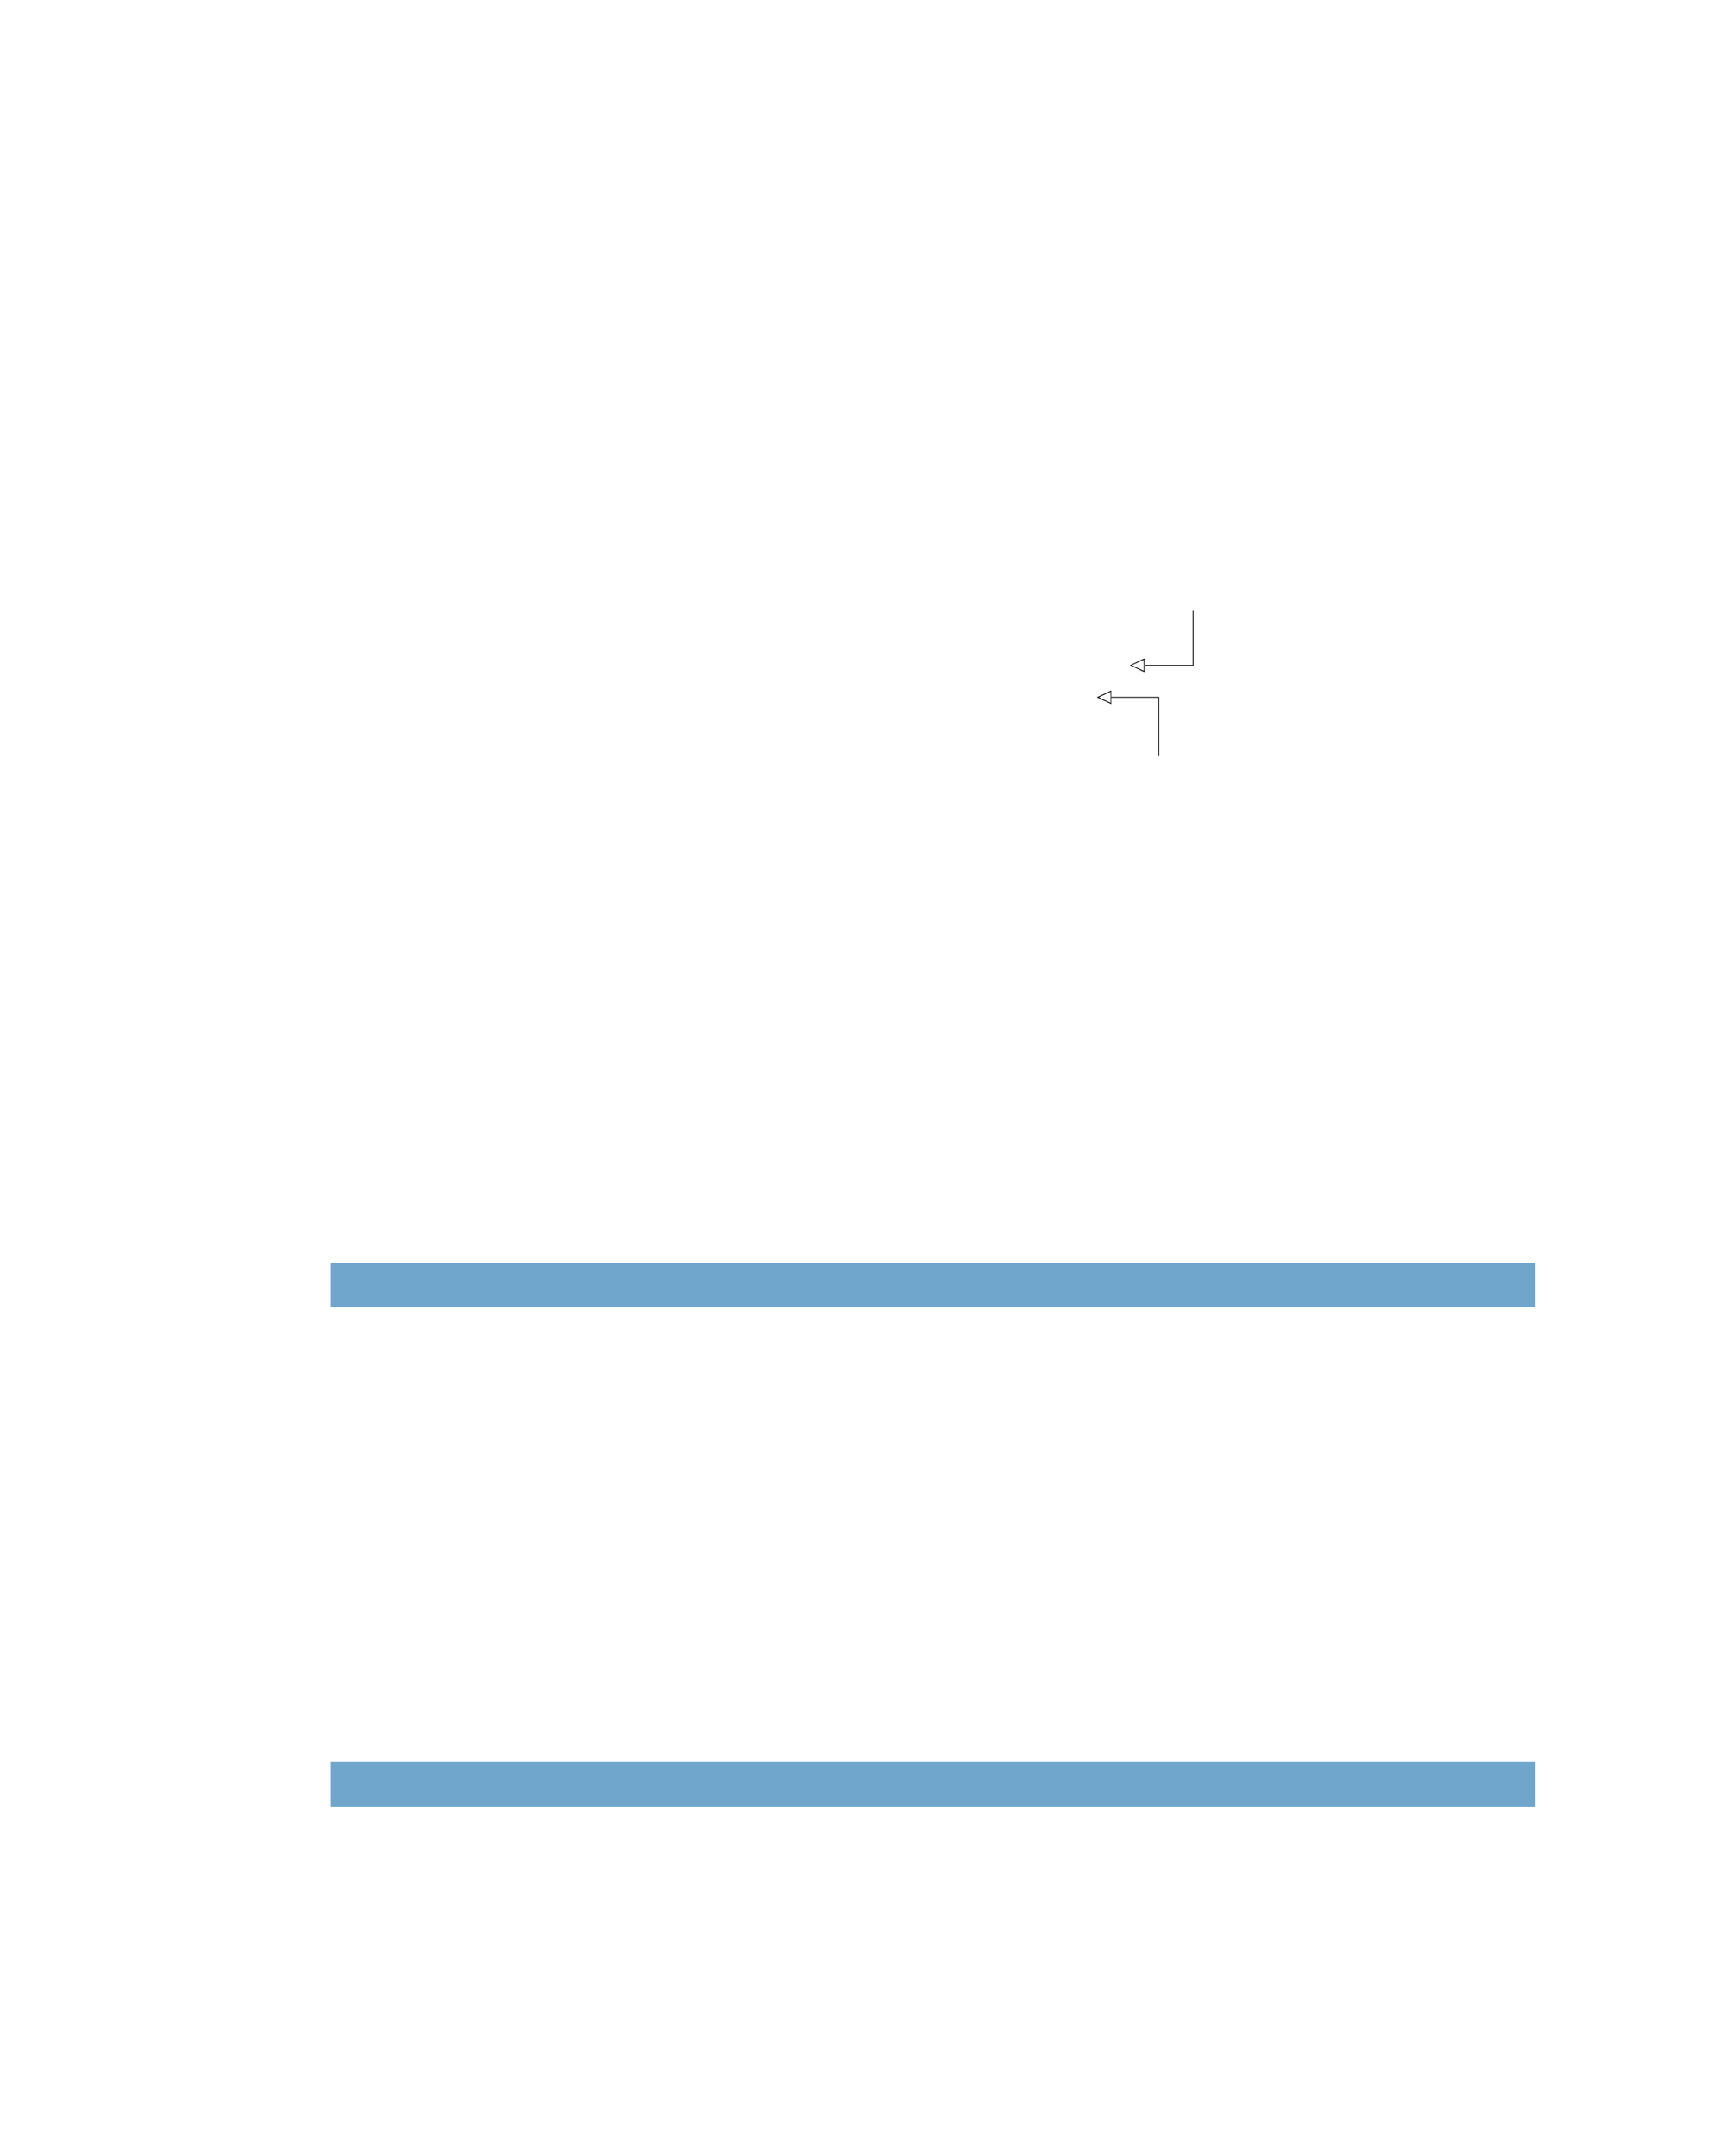 <?xml version="1.0" encoding="UTF-8" standalone="no"?>
<!DOCTYPE svg PUBLIC "-//W3C//DTD SVG 1.1//EN"
"http://www.w3.org/Graphics/SVG/1.1/DTD/svg11.dtd">
<svg viewBox="0 0 811 1017" version="1.1" xmlns="http://www.w3.org/2000/svg" xmlns:xlink="http://www.w3.org/1999/xlink">
<defs>
<clipPath id="c0_298"><path d="M509.4,356.7V323.8H736v32.9Z"/></clipPath>
<style type="text/css"><![CDATA[
.g0_298{
fill: #70A6CC;
}
.g1_298{
}
]]></style>
</defs>
<path d="M156.1,616.7H724.4V595.6H156.1v21.1Z" class="g0_298"/>
<path d="M156.1,852.2H724.4V831H156.1v21.2Z" class="g0_298"/>
<path d="M540,313.9v3.2l-.3,-.1l-6.3,-3l-.4,-.1l.4,-.2l6.3,-3h.3v.2l-.1,.2l-6.3,2.9l-.2,-.3h.2l6.3,2.9l-.2,.4l-.1,-.2v-2.9Z" class="g1_298"/>
<path d="M539.6,313.9h.4v-3h-.4v3Z" class="g1_298"/>
<path d="M540,314h23.1v-.3H540v.3Z" class="g1_298"/>
<path d="M562.7,313.9h.4V287.8h-.4v26.1Z" class="g1_298"/>
<path d="M524.3,328.9v3.2l-.2,-.1l-6.3,-2.9l-.3,-.2l.3,-.2l6.3,-2.9l.2,-.1v.3l-.1,.2l-6.2,2.9l-.2,-.4h.2l6.2,2.9l-.1,.4l-.1,-.2v-2.9Z" class="g1_298"/>
<path d="M524,328.9h.3V326H524v2.9Z" class="g1_298"/>
<path d="M524.3,329.1h22.6v-.4H524.3v.4Z" class="g1_298"/>
<g clip-path="url(#c0_298)">
<path d="M546.5,356.7h.4V328.9h-.4v27.8Z" class="g1_298"/>
</g>
</svg>